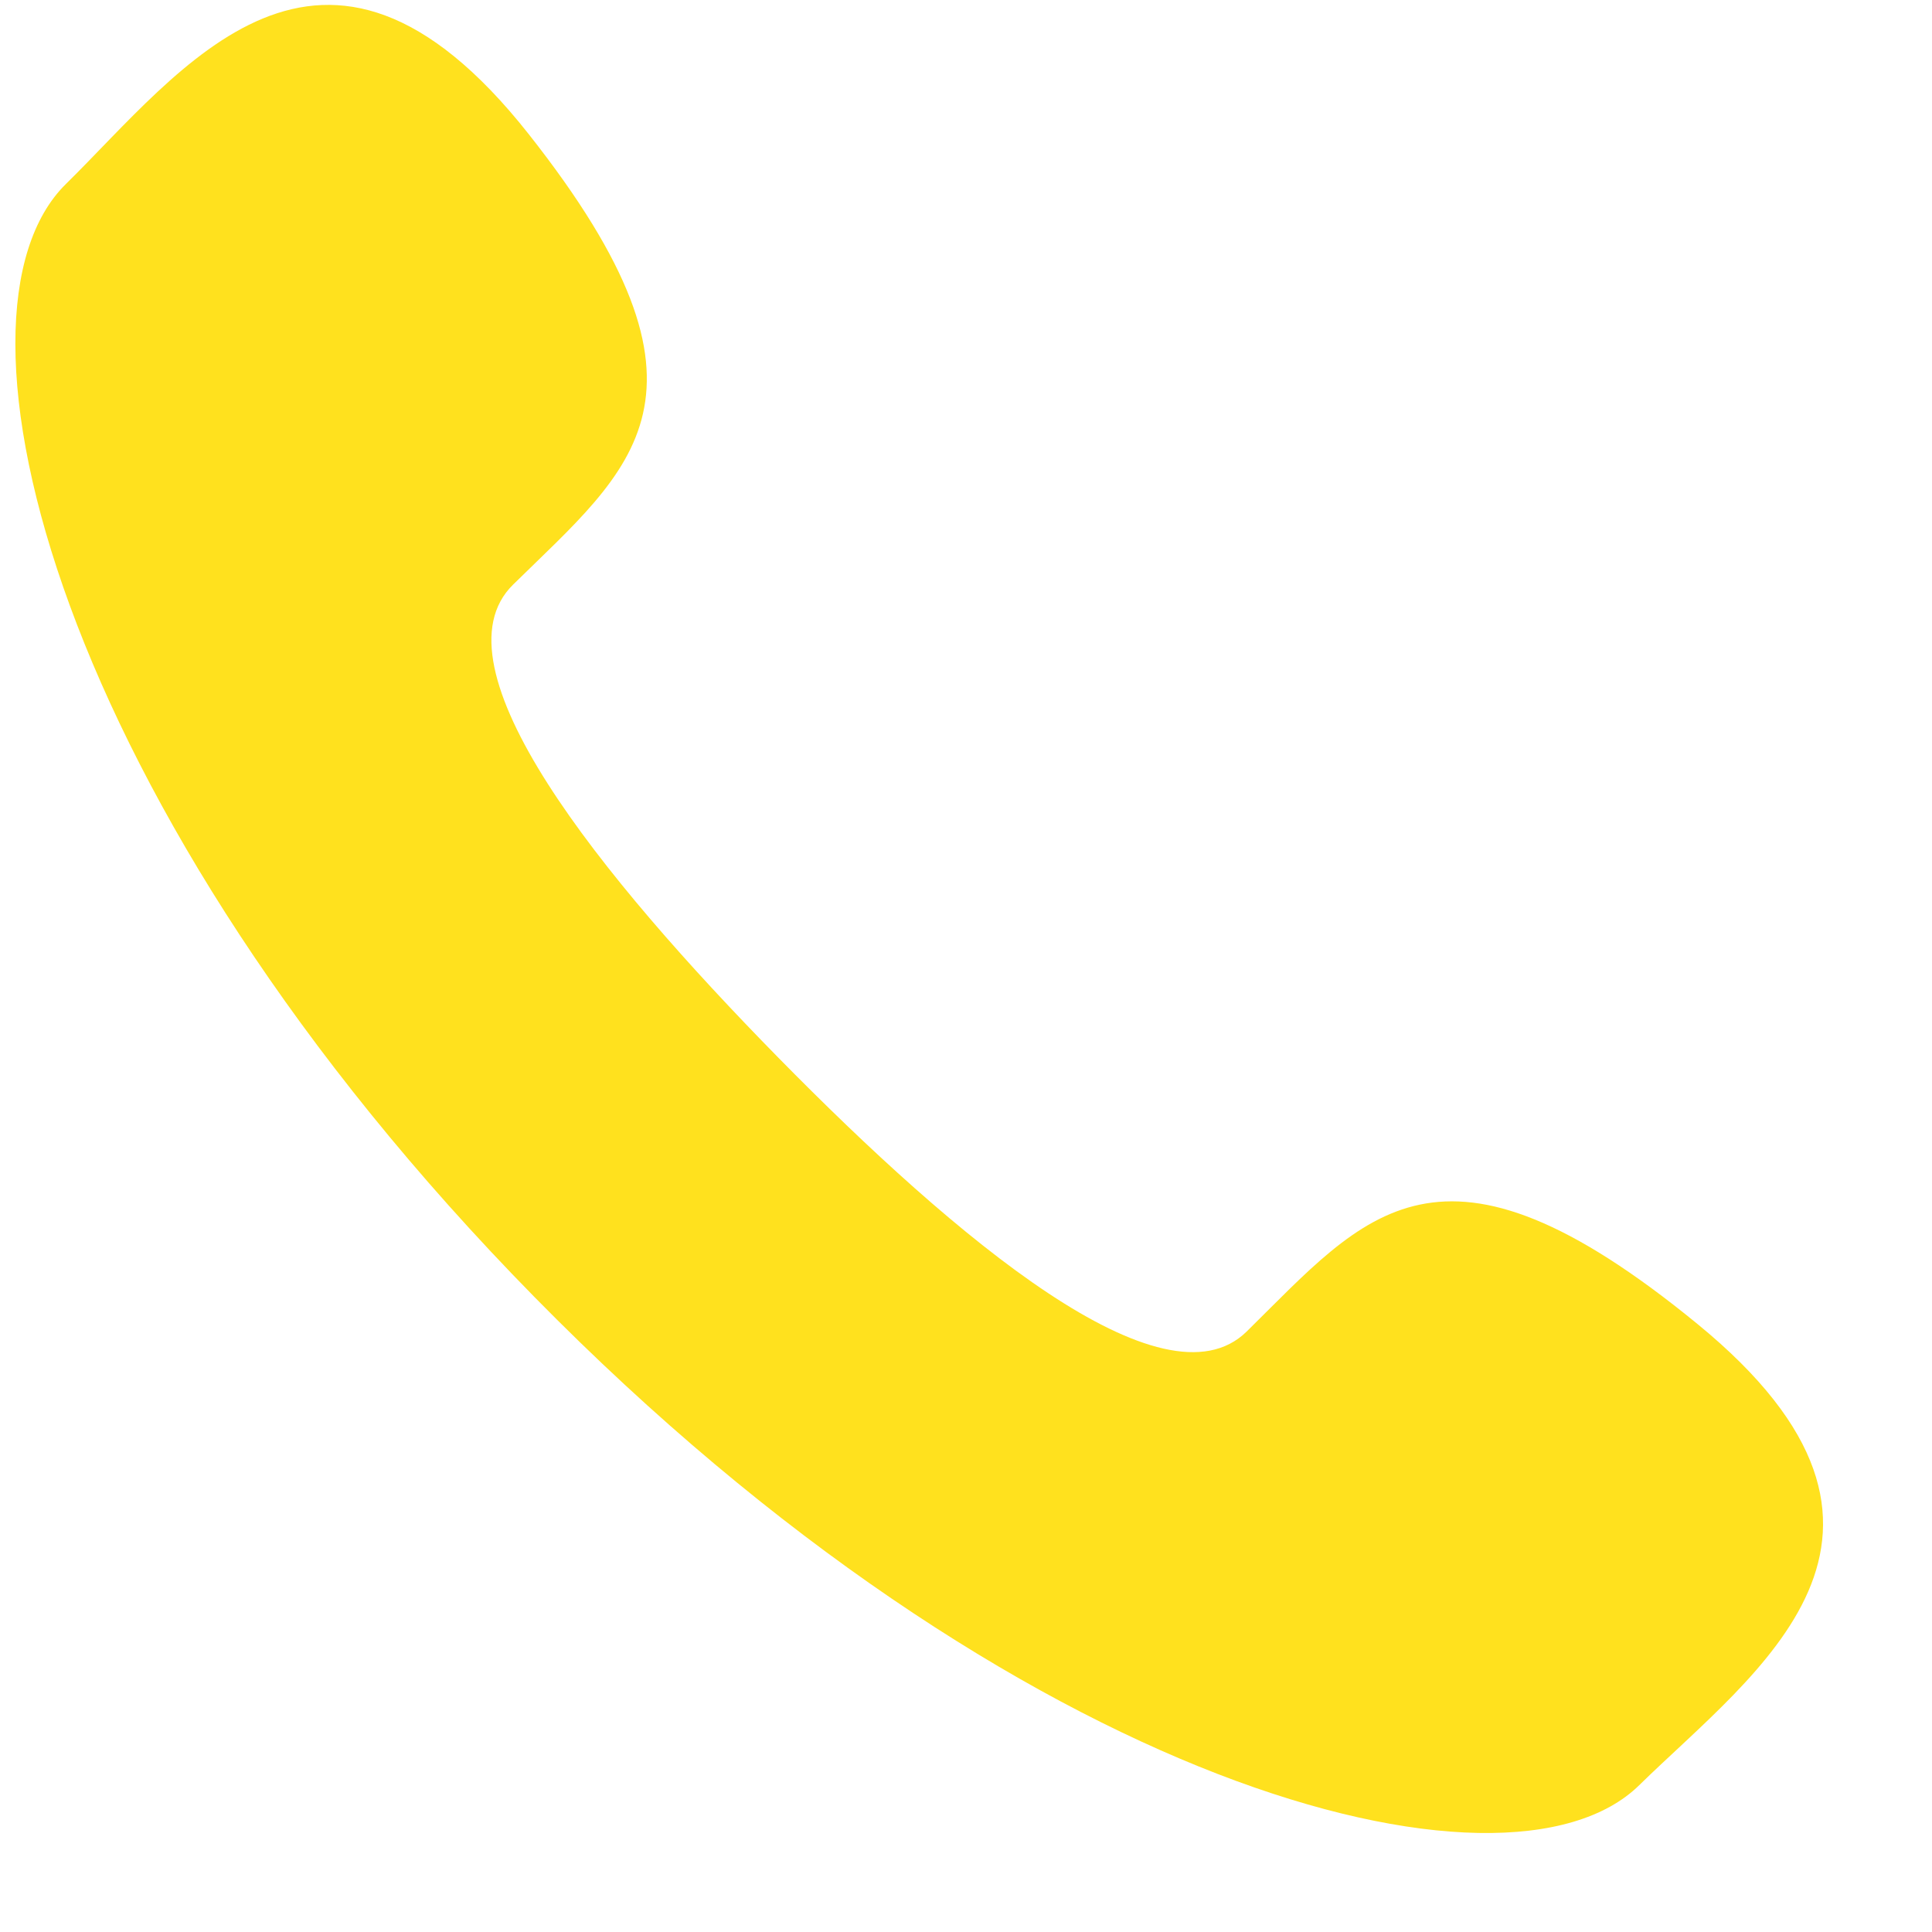 <svg width="17" height="17" viewBox="0 0 17 17" fill="none" xmlns="http://www.w3.org/2000/svg">
<path d="M6.849 9.307C5.281 7.71 3.783 5.862 4.515 5.144C5.561 4.116 6.47 3.484 4.652 1.18C2.834 -1.123 1.593 0.623 0.58 1.619C-0.59 2.768 0.469 7.102 4.704 11.414C8.939 15.725 13.253 16.858 14.424 15.708C15.439 14.712 17.206 13.507 14.935 11.649C12.665 9.79 12.016 10.687 10.969 11.717C10.238 12.432 8.417 10.903 6.849 9.307Z" fill="#FFE11E"/>
</svg>
